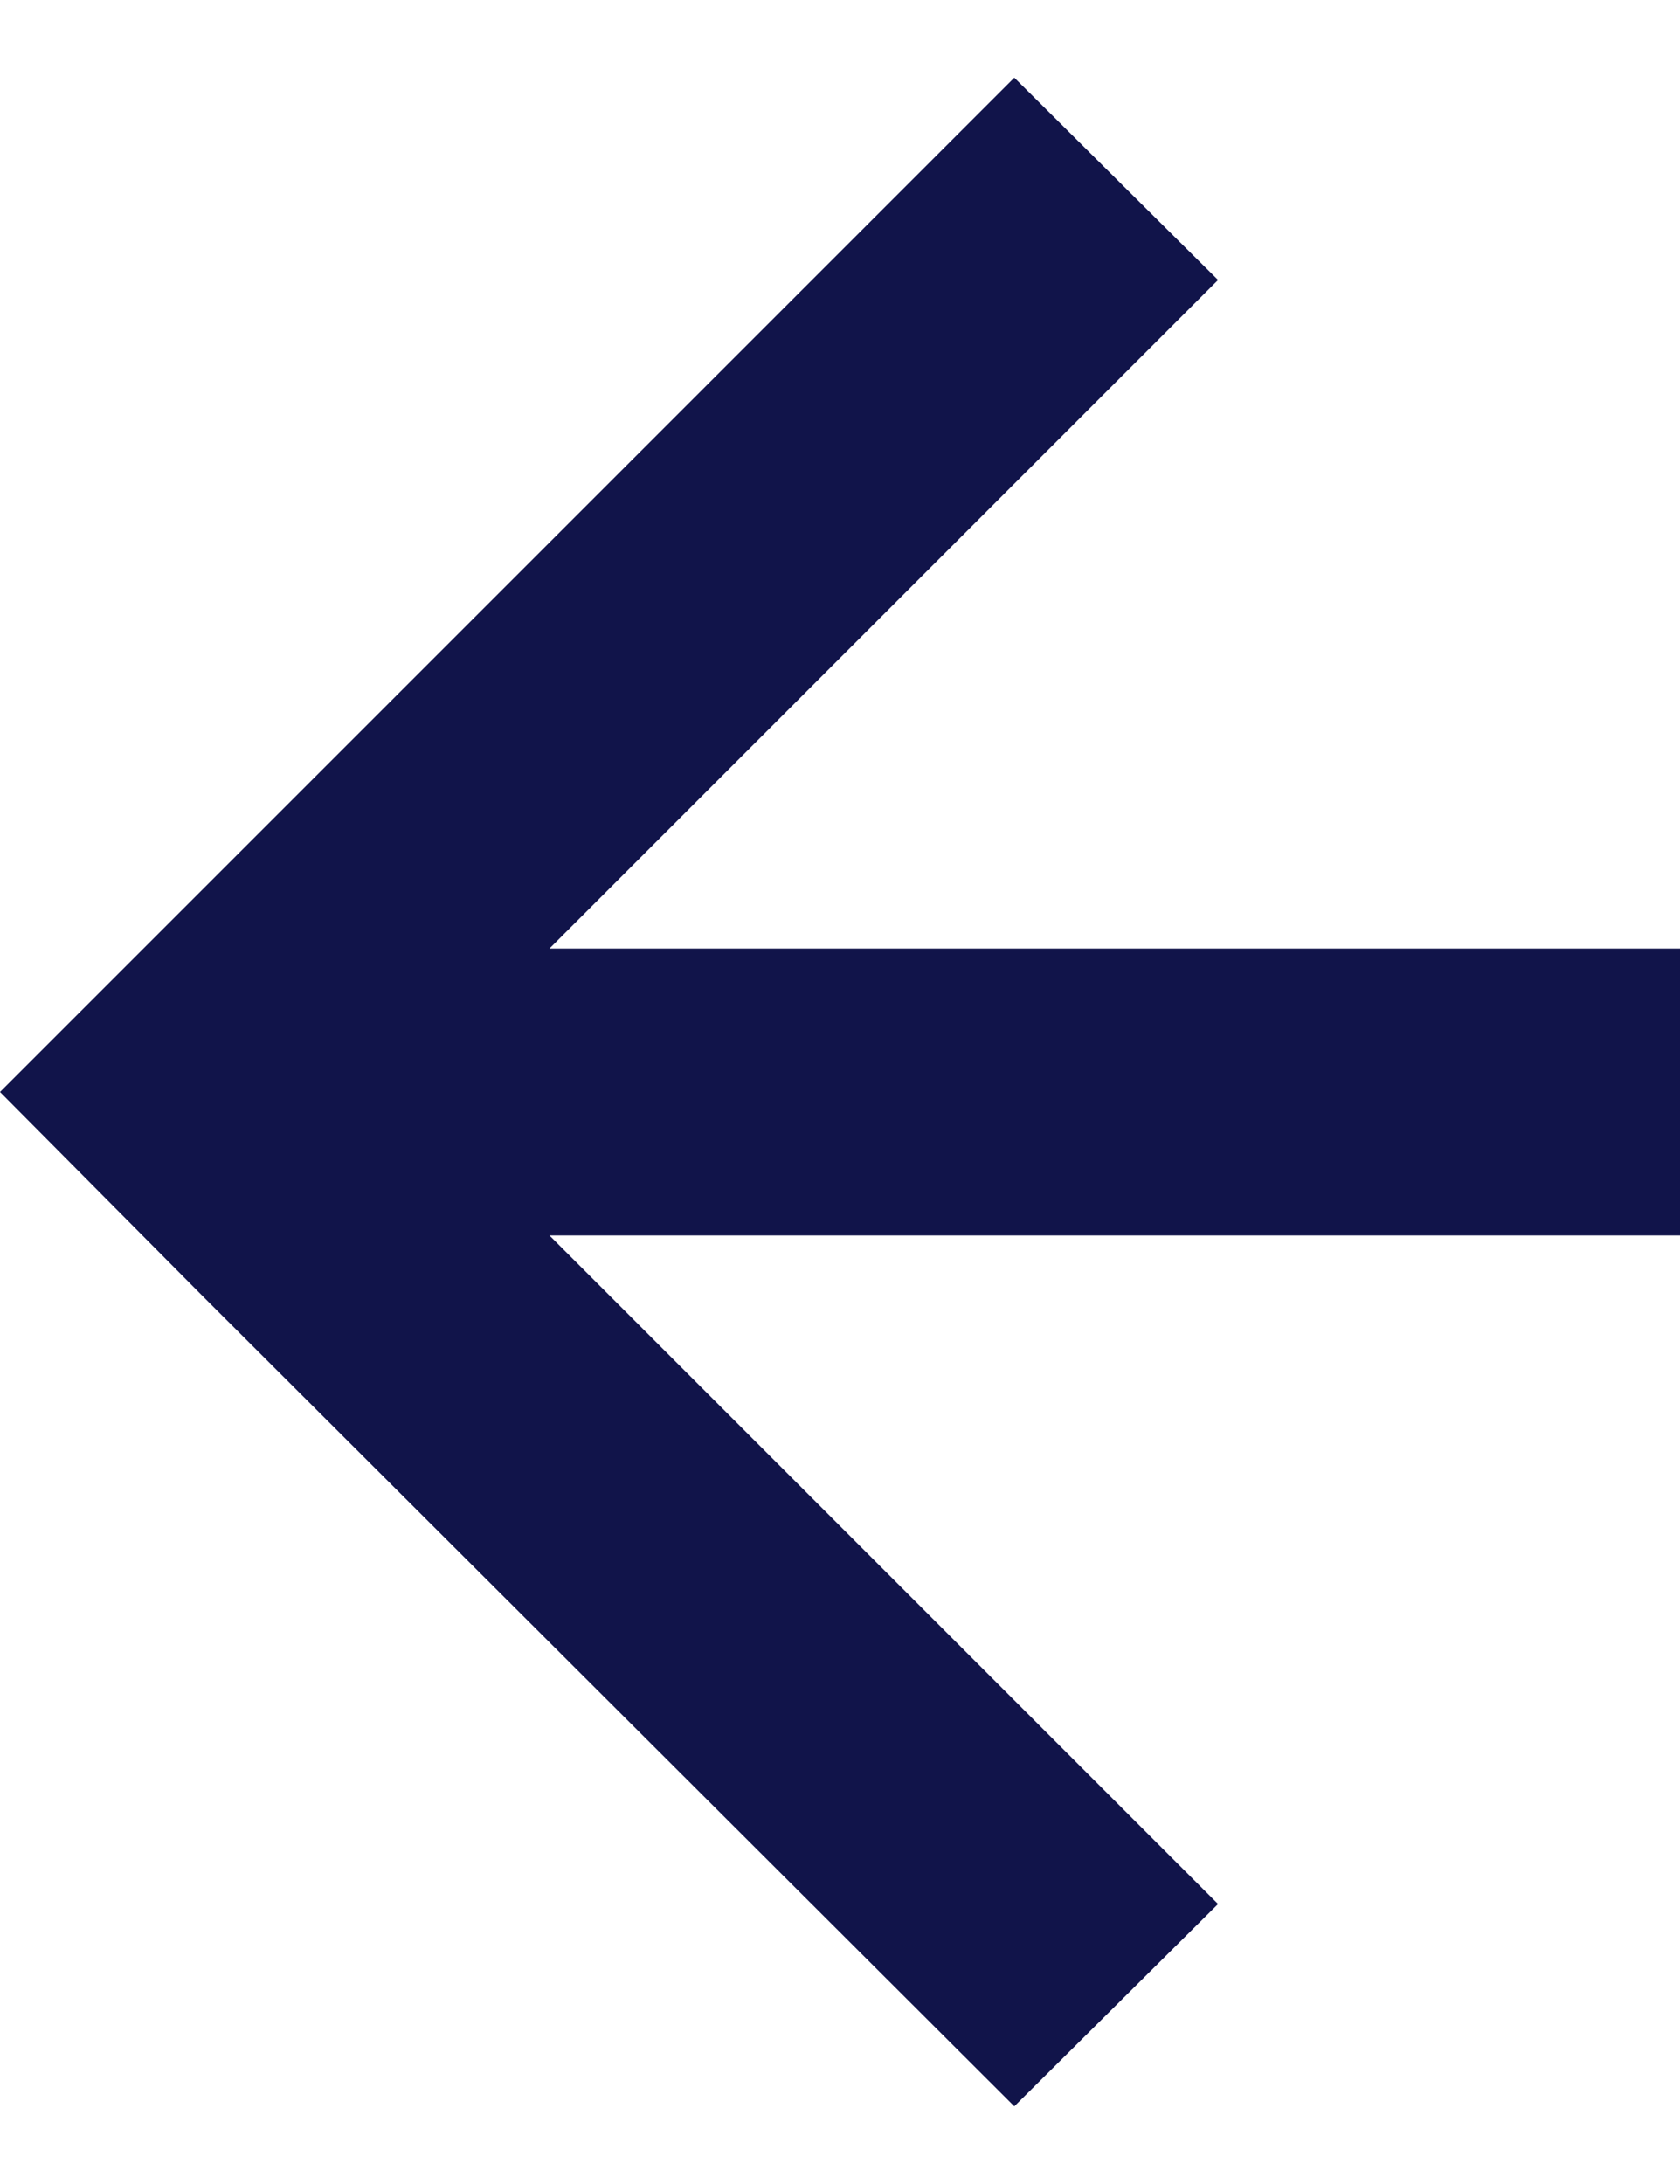 <?xml version="1.0" encoding="UTF-8"?>
<svg id="Layer_2" data-name="Layer 2" xmlns="http://www.w3.org/2000/svg" height="13px" width="10px" viewBox="0 0 11.71 14.14">
  <defs>
    <style>
      .cls-1 {
        fill: #11144A;
      }
    </style>
  </defs>
  <g id="Layer_1-2" data-name="Layer 1">
    <polygon class="cls-1" points="0 7.07 1.41 8.49 1.41 8.49 7.07 14.14 8.49 12.73 3.83 8.07 11.71 8.07 11.71 6.07 3.83 6.07 8.49 1.41 7.07 0 1.41 5.66 1.41 5.66 0 7.07 0 7.07 0 7.07"/>
  </g>
</svg>